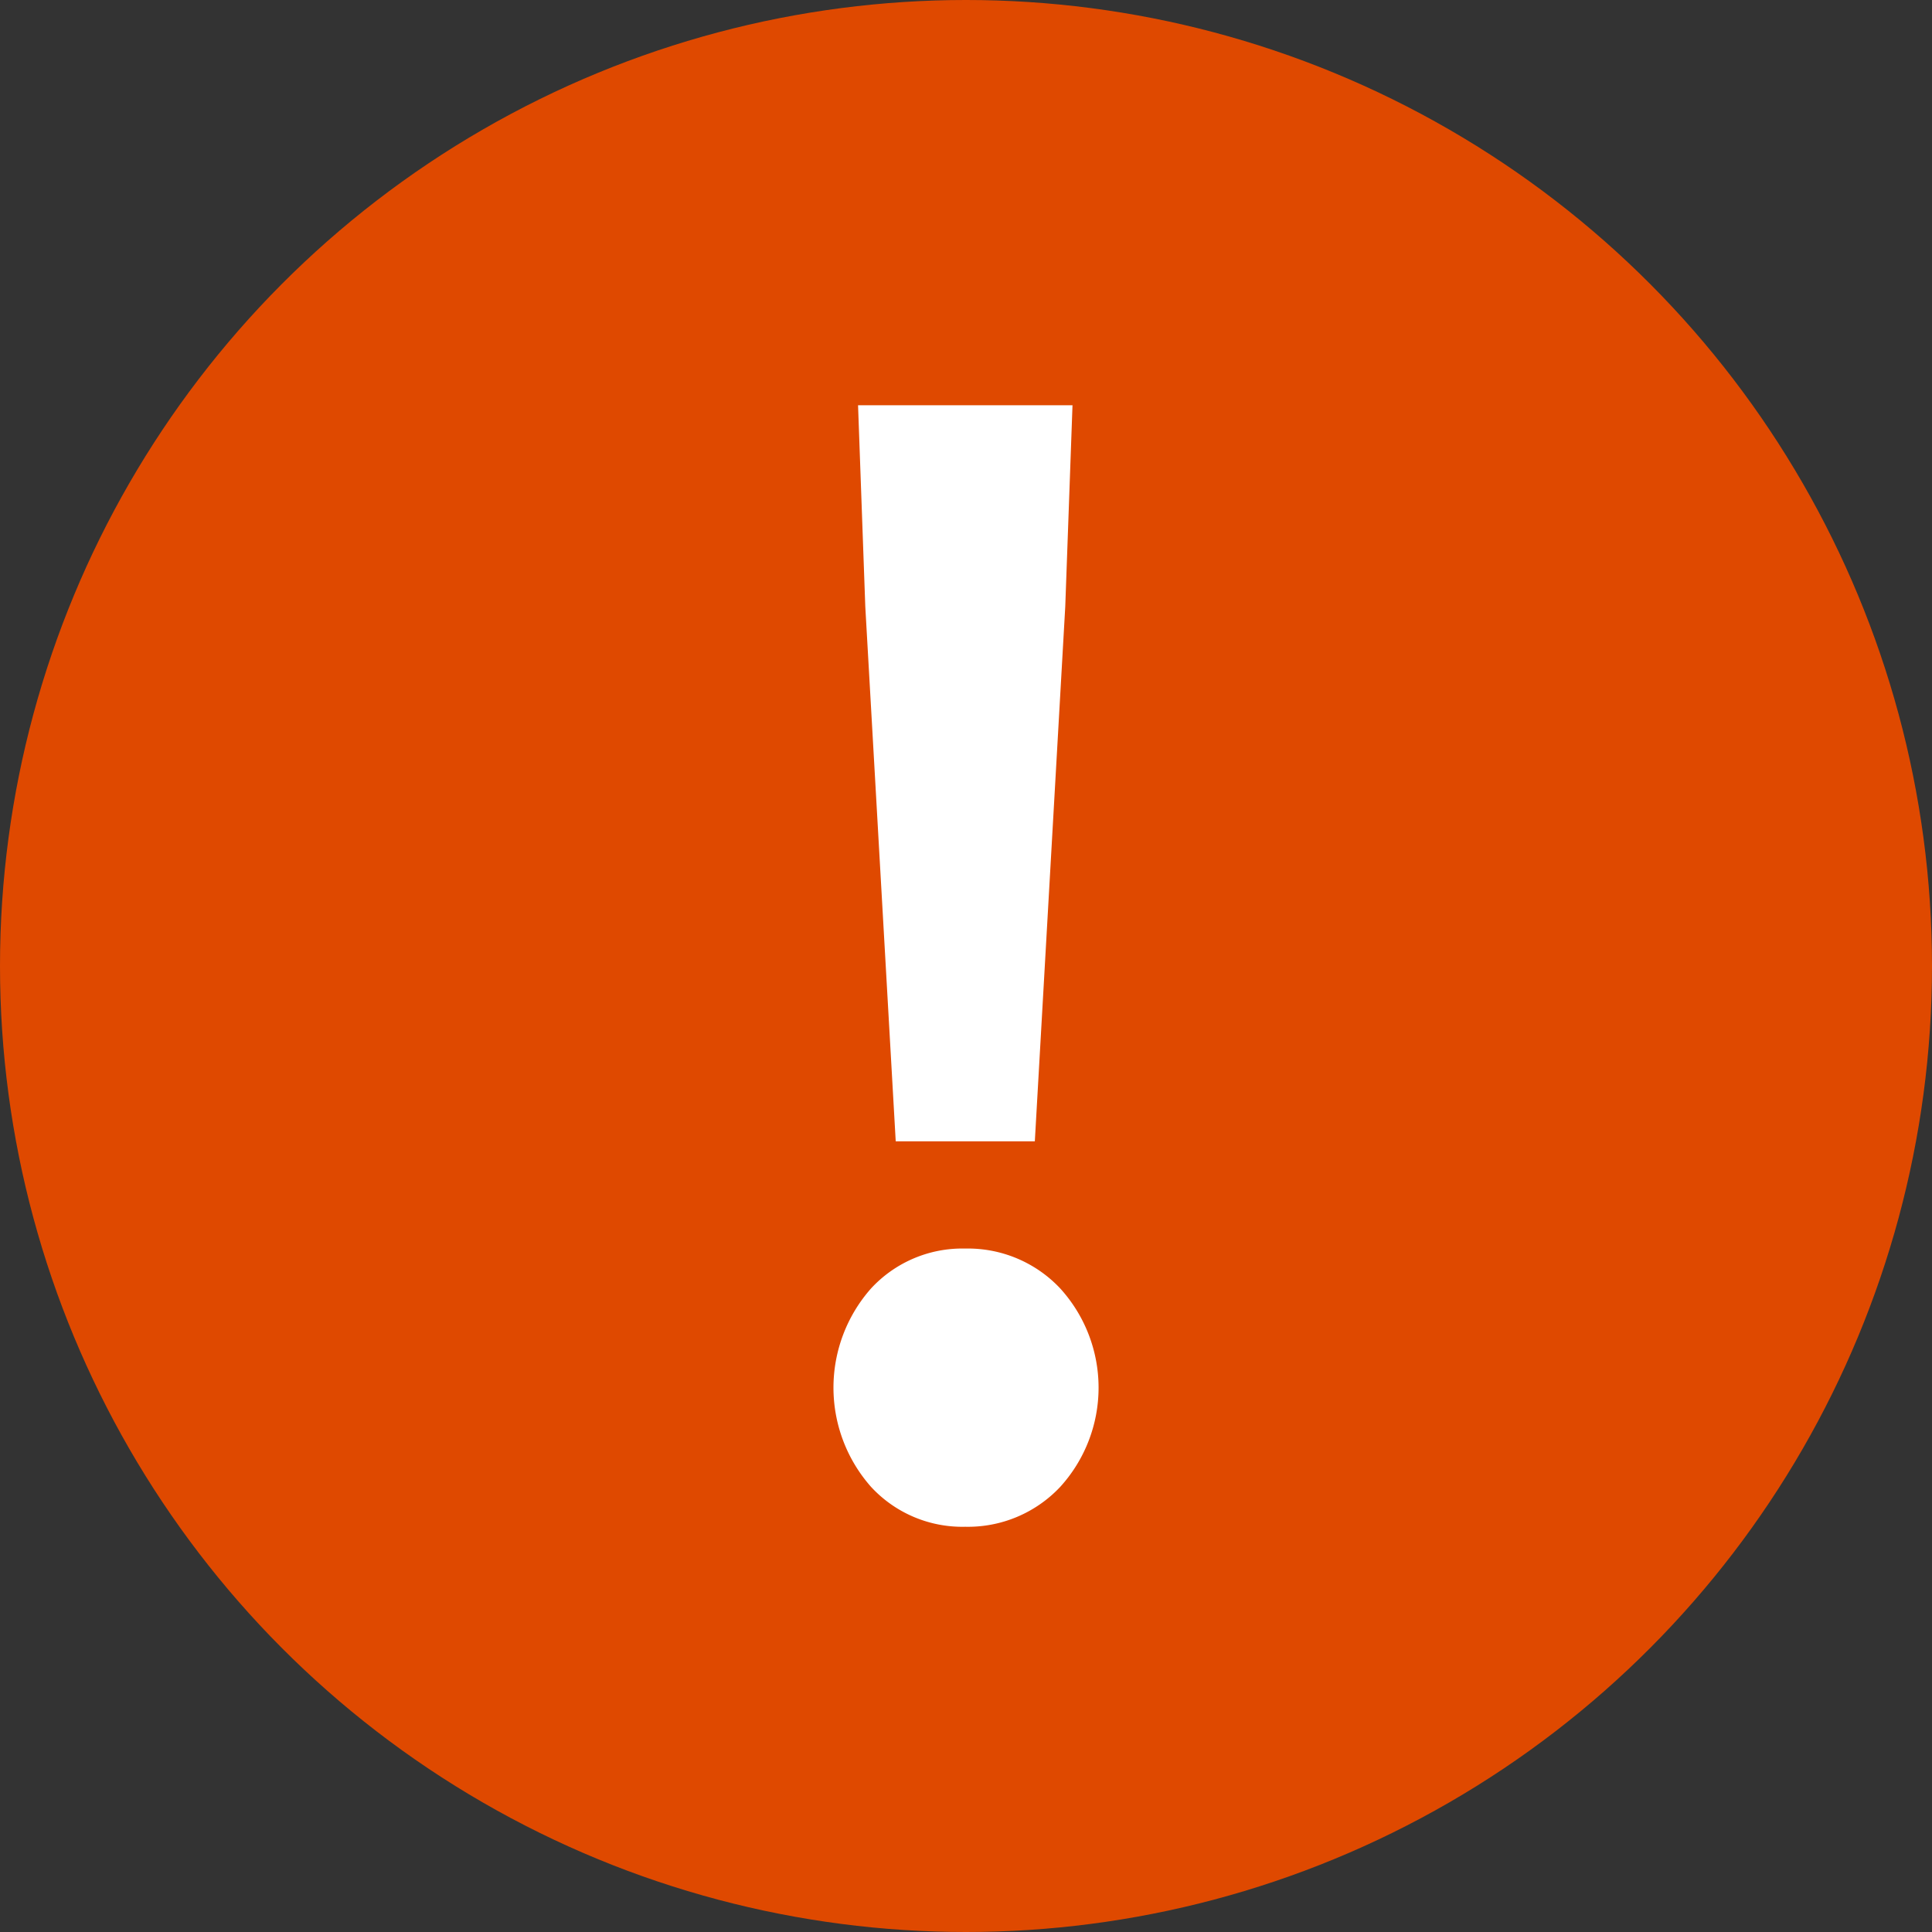 <svg xmlns="http://www.w3.org/2000/svg" id="레이어_2" width="40" height="40" data-name="레이어 2" viewBox="0 0 40 40">
    <rect x="0" y="0" width="40" height="40" fill="#333333" stroke="none"/>
    <defs>
        <style>
            .cls-1{fill:#df4900}.cls-2{fill:#fff}
        </style>
    </defs>
    <g id="레이어_1" data-name="레이어 1">
        <circle id="타원_339" cx="20" cy="20" r="20" class="cls-1" data-name="타원 339"/>
        <path id="패스_2560" d="M19.985 31.61a2.572 2.572 0 0 1-1.95-.825 3.1 3.1 0 0 1 0-4.11 2.572 2.572 0 0 1 1.95-.825 2.621 2.621 0 0 1 1.965.825 3.054 3.054 0 0 1 0 4.11 2.621 2.621 0 0 1-1.965.825zm-2.07-19.05l-.15-4.17h4.44l-.15 4.17-.63 11.07h-2.88z" class="cls-2" data-name="패스 2560"/>
    </g>
</svg>
